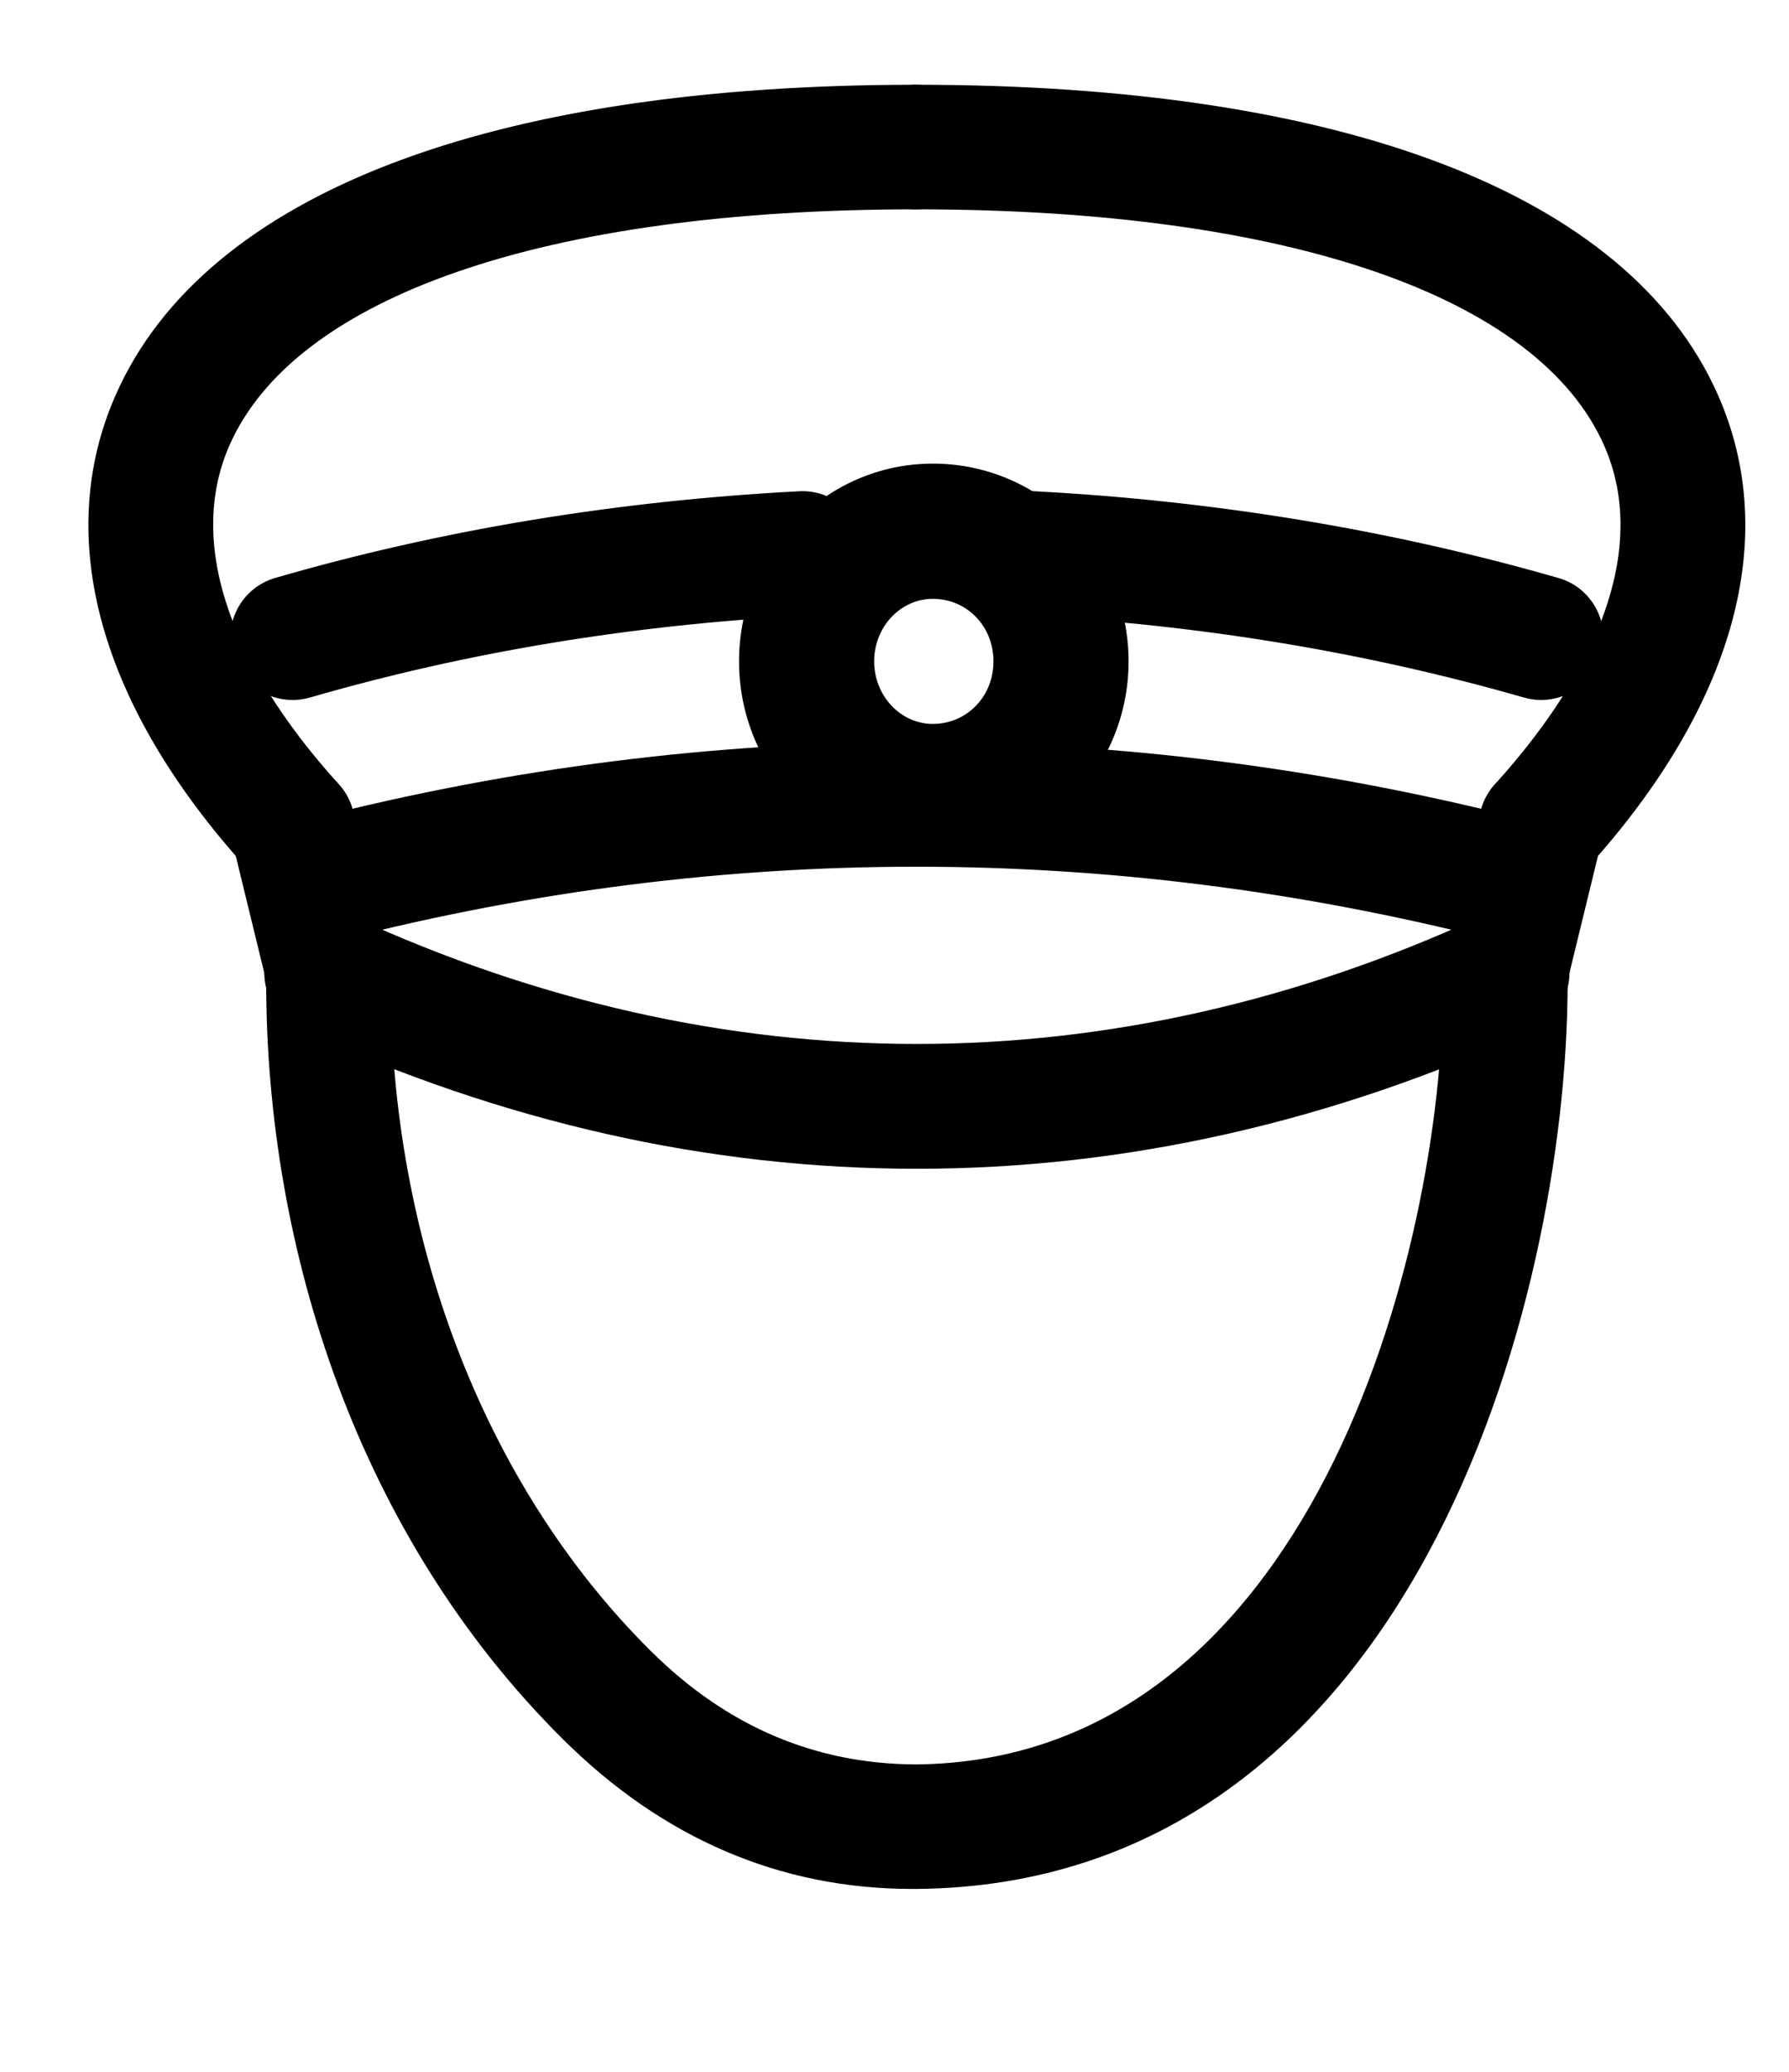 <svg width="19" height="22" viewBox="0 0 19 22" fill="none" xmlns="http://www.w3.org/2000/svg">
<path d="M9.687 19.958C8.318 19.958 7.094 19.435 6.053 18.401C3.904 16.271 2.927 13.256 2.927 10.427C2.927 10.117 3.178 9.866 3.488 9.866C3.798 9.866 4.049 10.117 4.049 10.427C4.049 13.114 5.009 15.785 6.843 17.604C7.677 18.431 8.639 18.83 9.723 18.836C13.99 18.8 15.427 13.36 15.427 10.427C15.427 10.117 15.678 9.866 15.988 9.866C16.298 9.866 16.549 10.117 16.549 10.427C16.549 13.845 14.883 19.915 9.733 19.958C9.718 19.958 9.703 19.958 9.687 19.958Z" fill="black" stroke="black" stroke-width="0.2"/>
<path d="M3.487 9.893C3.237 9.893 3.008 9.724 2.944 9.471C2.867 9.17 3.048 8.865 3.349 8.788C7.578 7.711 11.876 7.711 16.125 8.788C16.426 8.864 16.608 9.169 16.532 9.47C16.456 9.77 16.145 9.952 15.85 9.876C11.784 8.846 7.672 8.846 3.626 9.876C3.579 9.888 3.533 9.893 3.487 9.893Z" fill="black" stroke="black" stroke-width="0.2"/>
<path d="M3.107 7.333C2.864 7.333 2.639 7.174 2.569 6.928C2.482 6.631 2.653 6.319 2.951 6.233C4.699 5.726 6.559 5.418 8.481 5.317C8.808 5.295 9.054 5.539 9.071 5.849C9.087 6.158 8.849 6.422 8.54 6.438C6.704 6.534 4.929 6.828 3.264 7.311C3.212 7.326 3.159 7.333 3.107 7.333ZM16.368 7.333C16.317 7.333 16.265 7.326 16.213 7.311C14.529 6.828 12.754 6.534 10.935 6.438C10.626 6.422 10.388 6.158 10.405 5.848C10.421 5.539 10.694 5.293 10.994 5.317C12.898 5.418 14.757 5.726 16.522 6.233C16.821 6.318 16.993 6.629 16.907 6.927C16.836 7.173 16.612 7.333 16.368 7.333Z" fill="black" stroke="black" stroke-width="0.2"/>
<path d="M9.737 12.311C7.549 12.311 5.361 11.821 3.234 10.842C2.952 10.712 2.829 10.379 2.959 10.097C3.088 9.816 3.419 9.692 3.703 9.822C7.652 11.64 11.824 11.64 15.772 9.822C16.056 9.693 16.387 9.817 16.517 10.097C16.646 10.379 16.523 10.712 16.241 10.842C14.114 11.821 11.926 12.311 9.737 12.311Z" fill="black" stroke="black" stroke-width="0.2"/>
<path d="M9.907 9.023C8.827 9.023 7.949 8.125 7.949 7.023C7.949 5.92 8.827 5.023 9.907 5.023C10.999 5.023 11.886 5.92 11.886 7.023C11.886 8.125 10.999 9.023 9.907 9.023ZM9.907 6.259C9.509 6.259 9.184 6.601 9.184 7.023C9.184 7.444 9.509 7.787 9.907 7.787C10.324 7.787 10.651 7.451 10.651 7.023C10.651 6.594 10.324 6.259 9.907 6.259Z" fill="black" stroke="black" stroke-width="0.2"/>
<path d="M3.107 9.333C2.955 9.333 2.802 9.271 2.691 9.149C1.154 7.451 0.668 5.703 1.323 4.228C2.246 2.146 5.231 1 9.728 1C10.038 1 10.289 1.251 10.289 1.561C10.289 1.871 10.038 2.123 9.728 2.123C5.76 2.123 3.07 3.056 2.348 4.683C1.885 5.728 2.303 7.046 3.524 8.395C3.731 8.625 3.714 8.98 3.484 9.188C3.377 9.285 3.242 9.333 3.107 9.333Z" fill="black" stroke="black" stroke-width="0.2"/>
<path d="M16.368 9.333C16.233 9.333 16.098 9.285 15.991 9.188C15.761 8.98 15.744 8.625 15.951 8.395C17.172 7.047 17.59 5.73 17.126 4.686C16.404 3.057 13.707 2.123 9.728 2.123C9.418 2.123 9.167 1.871 9.167 1.561C9.167 1.251 9.418 1 9.728 1C14.236 1 17.228 2.147 18.152 4.23C18.807 5.705 18.32 7.452 16.784 9.149C16.673 9.271 16.52 9.333 16.368 9.333Z" fill="black" stroke="black" stroke-width="0.2"/>
<path d="M3.487 10.893C3.235 10.893 3.005 10.721 2.942 10.464L2.562 8.905C2.489 8.604 2.674 8.3 2.974 8.226C3.275 8.152 3.579 8.338 3.653 8.639L4.033 10.199C4.106 10.5 3.921 10.804 3.621 10.877C3.576 10.888 3.531 10.893 3.487 10.893Z" fill="black" stroke="black" stroke-width="0.2"/>
<path d="M15.988 10.893C15.944 10.893 15.899 10.888 15.854 10.877C15.554 10.804 15.369 10.5 15.442 10.199L15.822 8.639C15.896 8.338 16.199 8.152 16.501 8.226C16.802 8.3 16.986 8.604 16.913 8.905L16.533 10.464C16.471 10.721 16.241 10.893 15.988 10.893Z" fill="black" stroke="black" stroke-width="0.2"/>
</svg>
